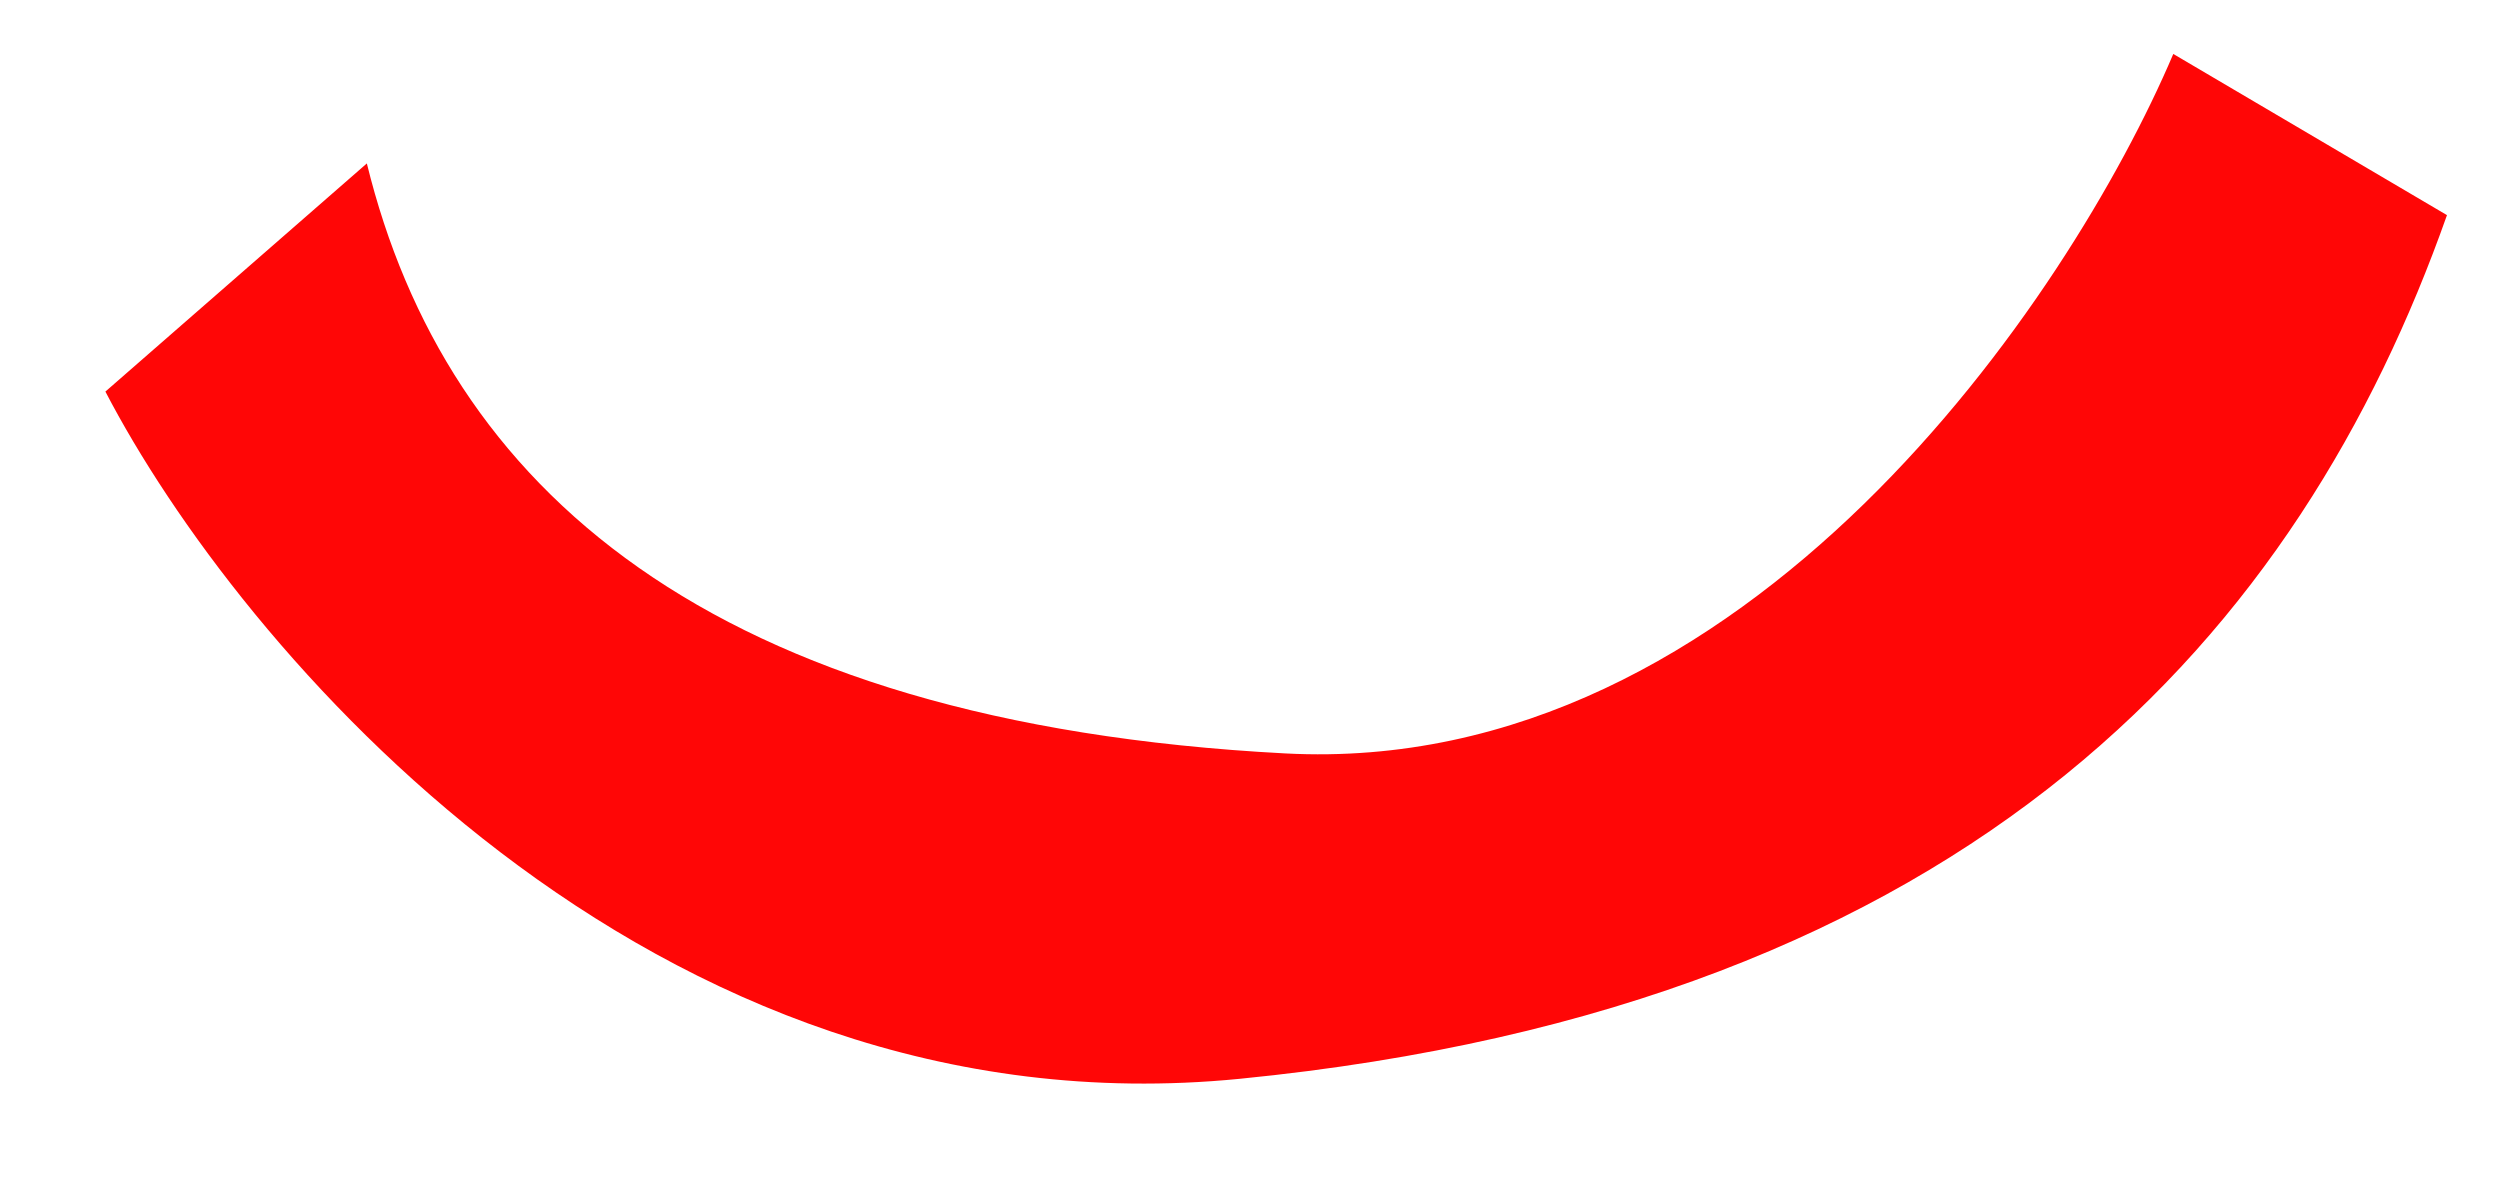 <svg width="19" height="9" viewBox="0 0 19 9" fill="none" xmlns="http://www.w3.org/2000/svg">
<path d="M0.801 2.976L2.788 1.242C3.389 3.692 5.377 5.495 9.768 5.726C13.281 5.911 15.731 2.259 16.517 0.41L18.597 1.635C17.487 4.778 15.037 7.644 9.421 8.199C4.929 8.643 1.802 4.902 0.801 2.976Z" fill="#FF0606"/>
</svg>
